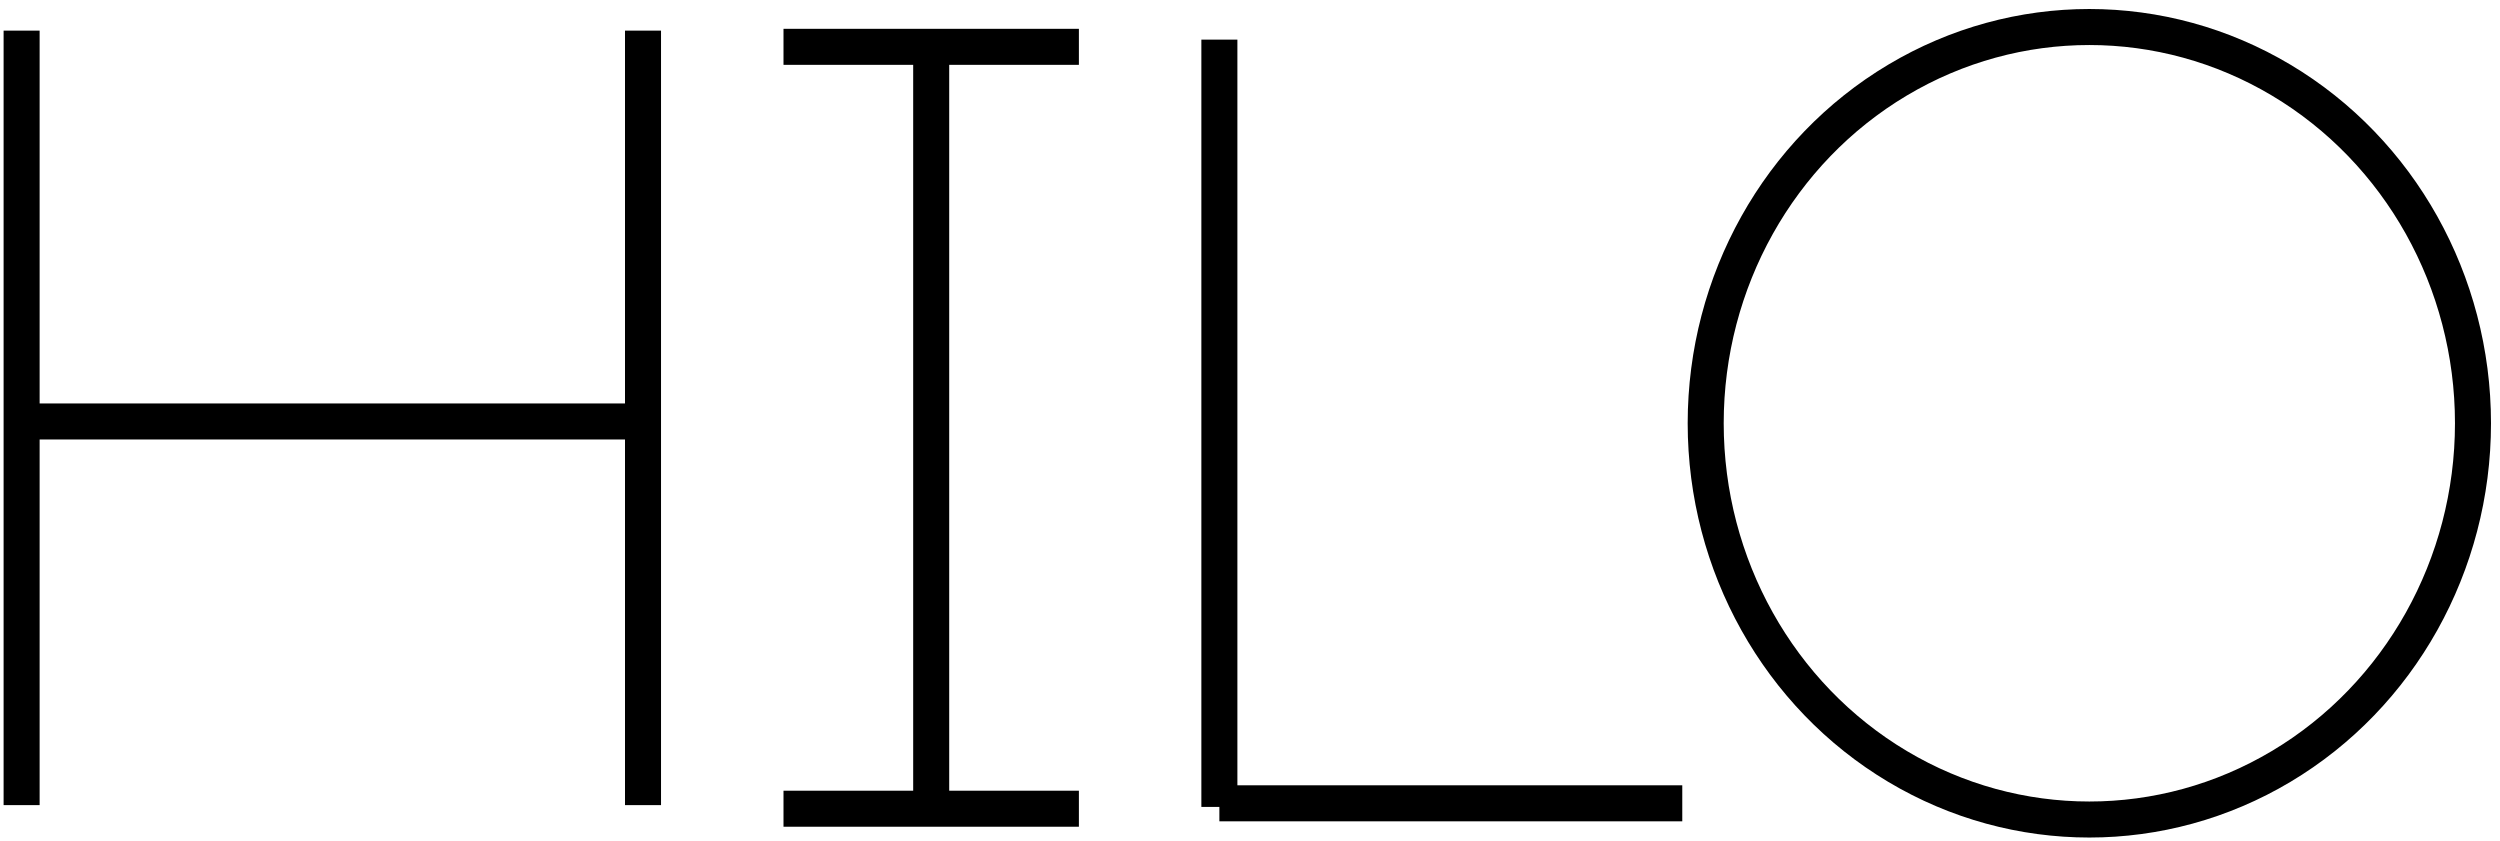 <?xml version="1.0" encoding="utf-8"?>
<!-- Generator: Adobe Illustrator 22.0.1, SVG Export Plug-In . SVG Version: 6.00 Build 0)  -->
<svg version="1.1" id="Layer_1" xmlns="http://www.w3.org/2000/svg" xmlns:xlink="http://www.w3.org/1999/xlink" x="0px" y="0px"
	 viewBox="0 0 138.8 46.7" style="enable-background:new 0 0 138.8 46.7;" xml:space="preserve">
<style type="text/css">
	.st0{fill:none;stroke:#000000;stroke-width:2}
</style>
<line class="st0" x1="1.2" y1="1.7" x2="1.2" y2="44.7"/>
<line class="st0" x1="35.7" y1="1.7" x2="35.7" y2="44.7"/>
<line class="st0" x1="51.7" y1="2.2" x2="51.7" y2="44.2"/>
<line class="st0" x1="43.5" y1="2.6" x2="59.9" y2="2.6"/>
<line class="st0" x1="43.5" y1="44.9" x2="59.9" y2="44.9"/>
<ellipse class="st0" cx="116" cy="23.5" rx="21.3" ry="22"/>
<line class="st0" x1="67.7" y1="2.2" x2="67.7" y2="44.8"/>
<line class="st0" x1="93.4" y1="44.6" x2="67.7" y2="44.6"/>
<line class="st0" x1="35.7" y1="23.4" x2="1.2" y2="23.4"/>
</svg>
